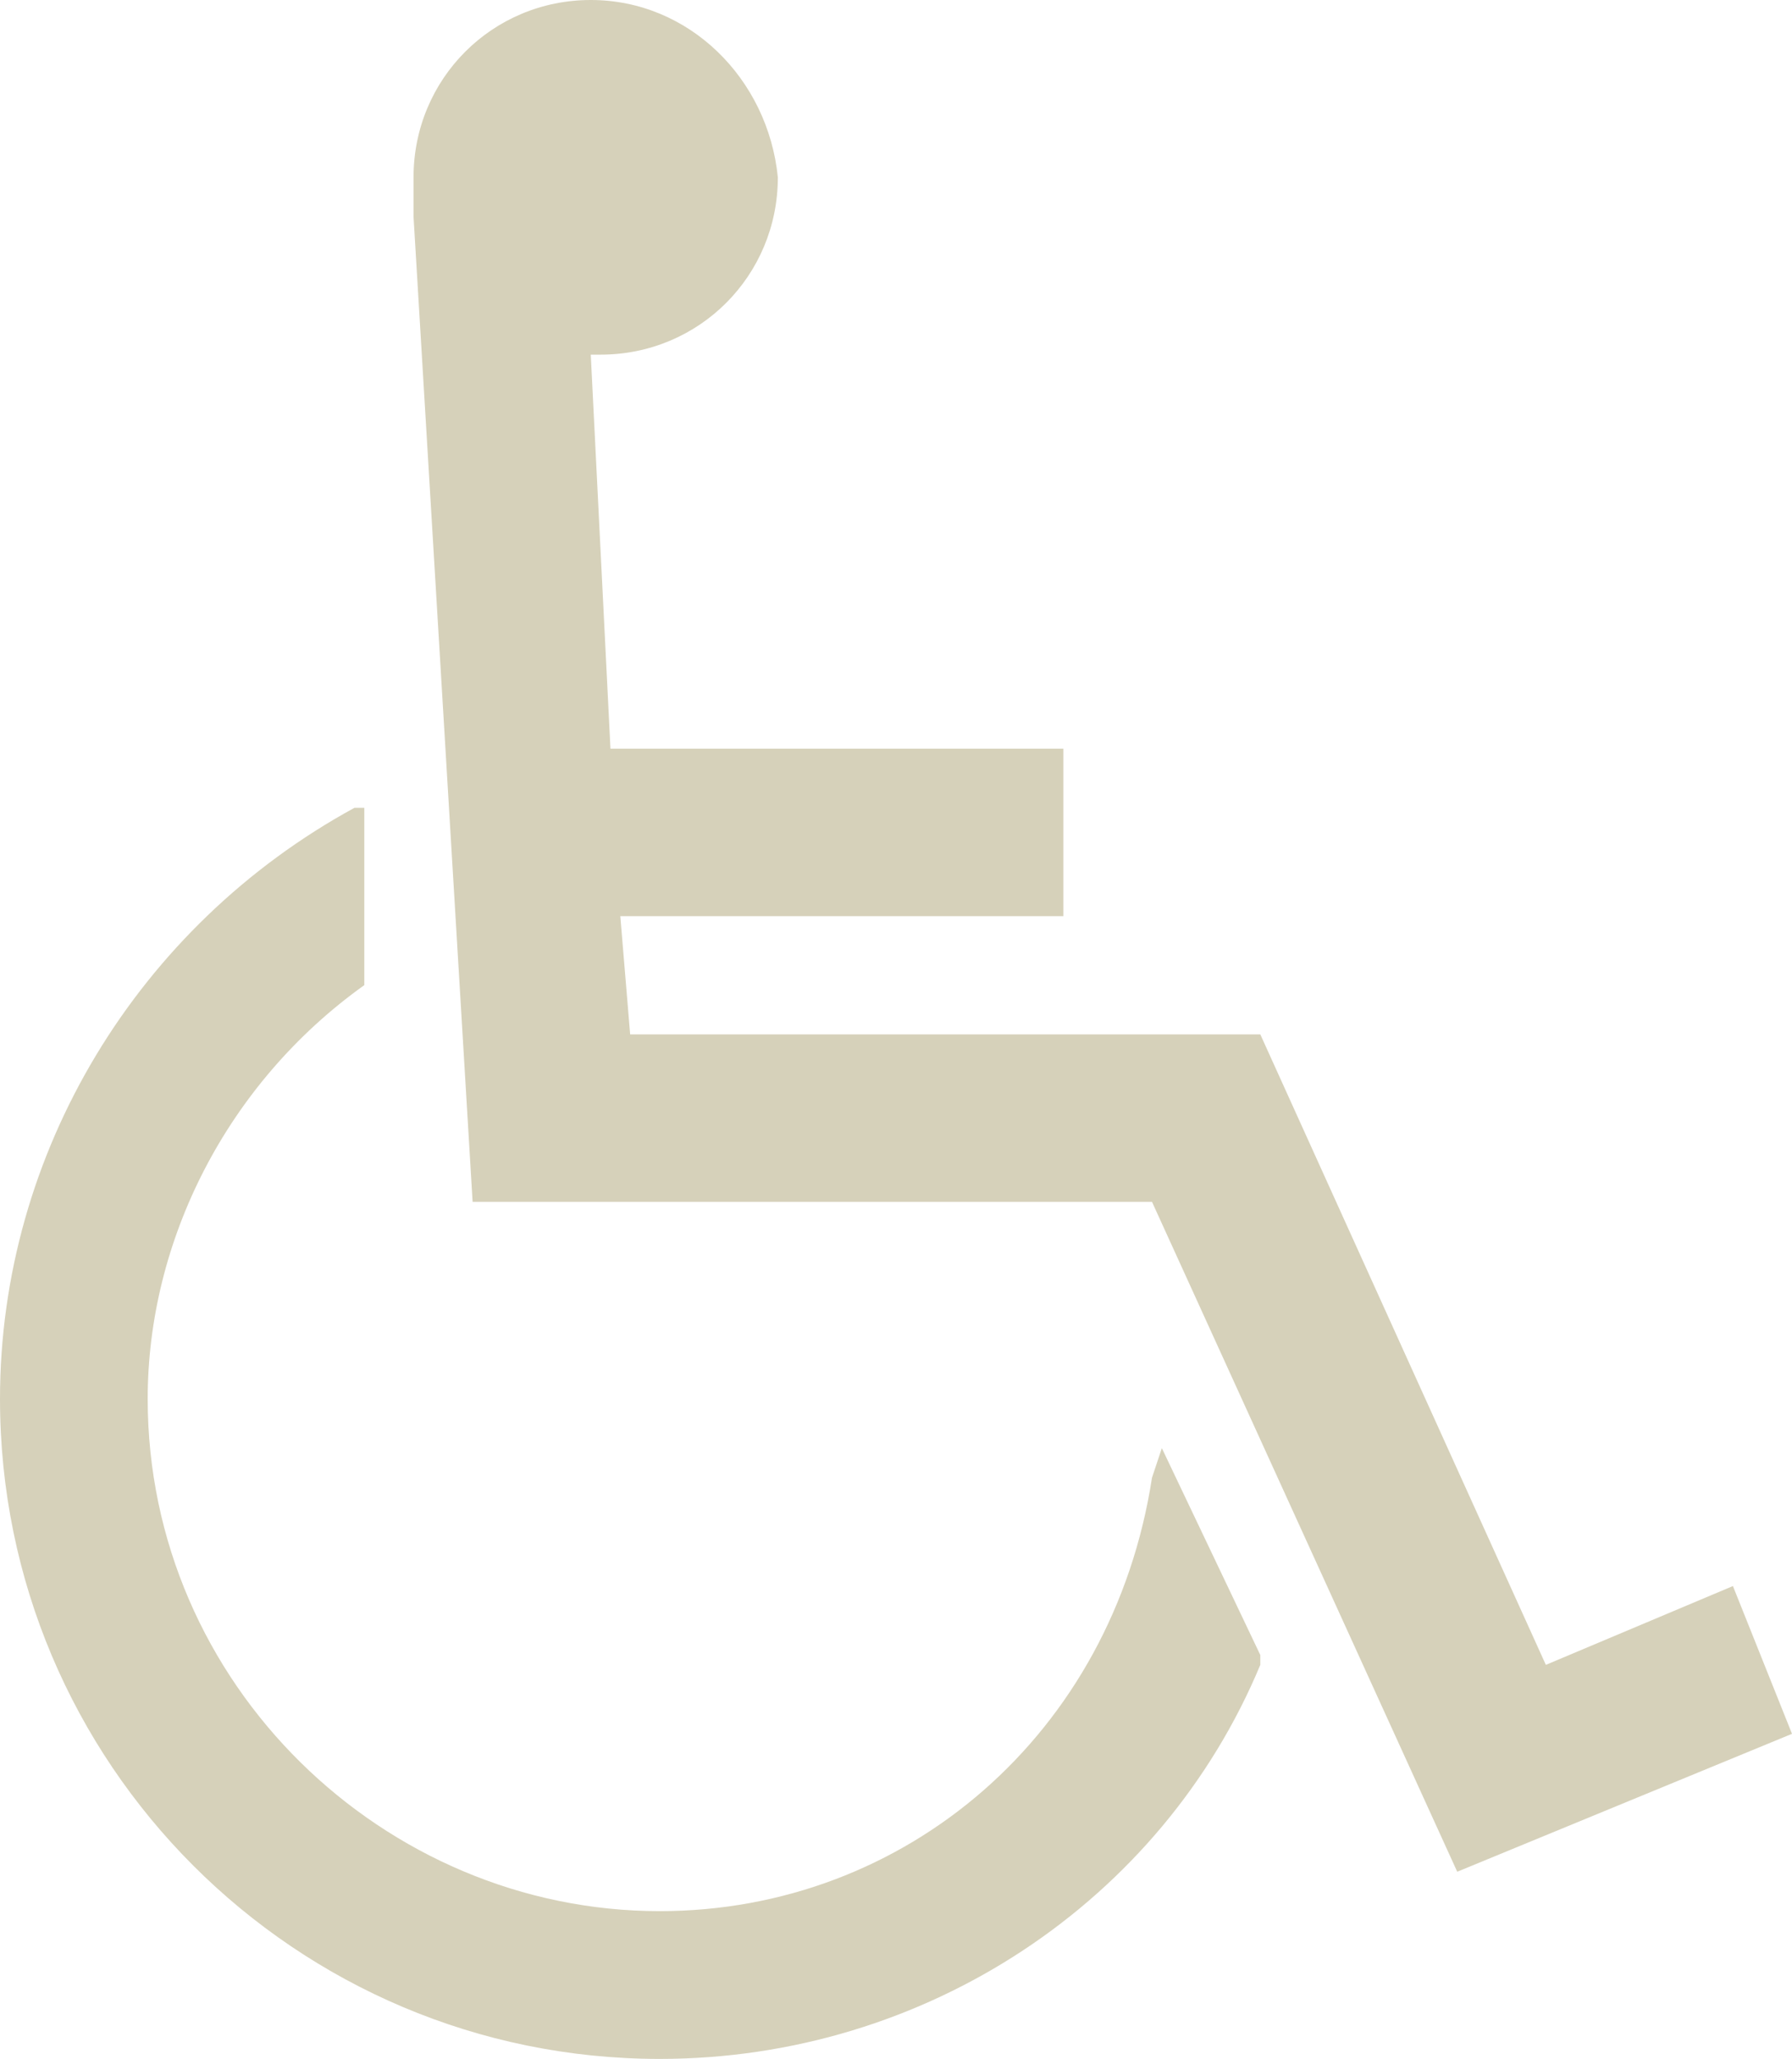 <svg xmlns="http://www.w3.org/2000/svg" viewBox="0 0 18.2 20.9"><path fill="#D6D1BA" d="M6.7 19.4c-2.8 0-5.2-2.3-5.2-5.2 0-1.6.8-3.2 2.2-4.2V8.2h-.1C1.4 9.4 0 11.7 0 14.2c0 3.7 3 6.7 6.7 6.7 2.7 0 5.1-1.6 6.1-4v-.1l-1-2.1-.1.3c-.4 2.6-2.5 4.4-5 4.4"/><path fill="#D6D1BA" d="M17.6 16.1l-1.9.8-2.9-6.4H6.4l-.1-1.2h4.5V7.6H6.2l-.2-4h.1c1 0 1.8-.8 1.8-1.8C7.8.8 7 0 6 0 5 0 4.2.8 4.2 1.8v.4l.6 10h6.9l3.1 6.8 3.4-1.4-.6-1.5z"/></svg>